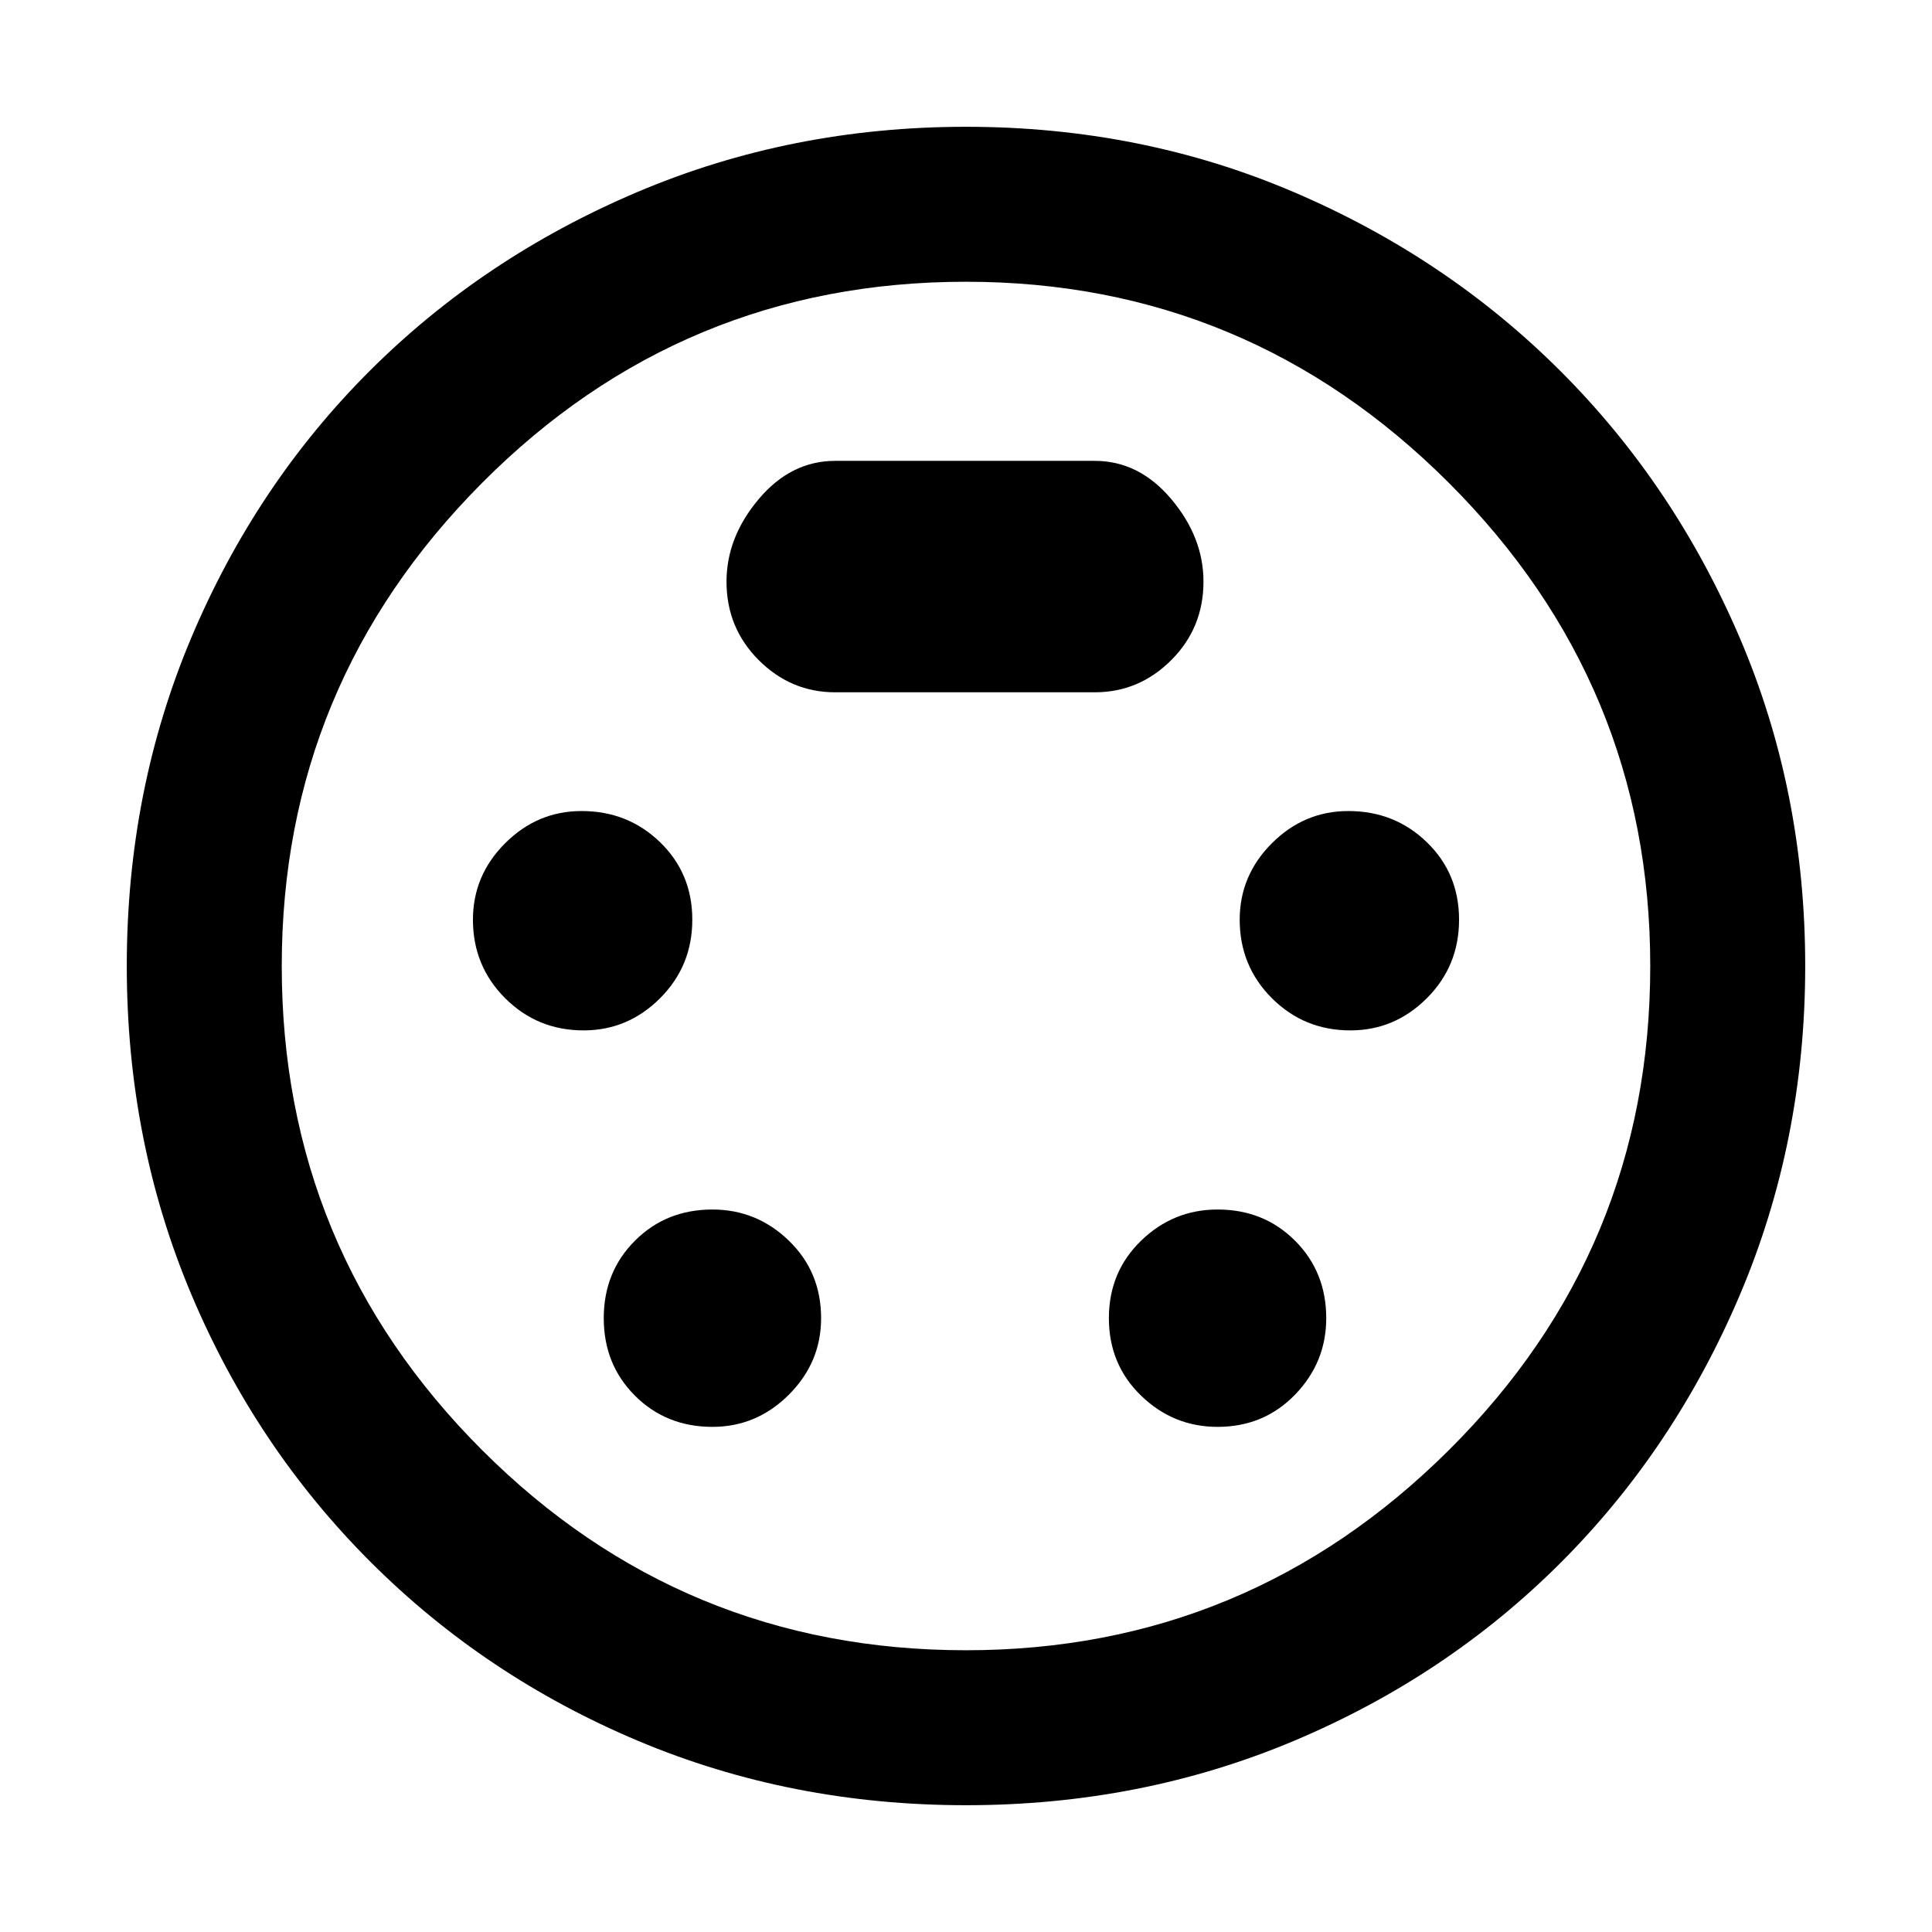 <svg xmlns="http://www.w3.org/2000/svg" height="48" width="48"><path d="M24 44.85Q19.65 44.85 15.85 43.25Q12.05 41.65 9.2 38.8Q6.35 35.95 4.75 32.15Q3.15 28.35 3.15 24Q3.15 19.65 4.75 15.85Q6.35 12.05 9.175 9.225Q12 6.4 15.825 4.775Q19.65 3.15 24 3.15Q28.35 3.15 32.15 4.775Q35.95 6.4 38.775 9.225Q41.6 12.05 43.225 15.85Q44.85 19.65 44.85 24Q44.85 28.35 43.225 32.175Q41.6 36 38.775 38.825Q35.95 41.65 32.15 43.25Q28.35 44.85 24 44.85ZM24 24Q24 24 24 24Q24 24 24 24Q24 24 24 24Q24 24 24 24Q24 24 24 24Q24 24 24 24Q24 24 24 24Q24 24 24 24ZM14.5 25.6Q15.6 25.6 16.4 24.8Q17.2 24 17.2 22.85Q17.2 21.7 16.4 20.925Q15.6 20.15 14.45 20.15Q13.35 20.15 12.55 20.95Q11.75 21.75 11.75 22.85Q11.75 24 12.55 24.8Q13.35 25.6 14.5 25.6ZM33.55 25.6Q34.65 25.6 35.45 24.8Q36.25 24 36.25 22.85Q36.25 21.7 35.45 20.925Q34.65 20.15 33.5 20.15Q32.4 20.15 31.6 20.95Q30.8 21.75 30.8 22.85Q30.8 24 31.6 24.8Q32.4 25.6 33.55 25.6ZM17.7 35.45Q18.8 35.45 19.6 34.65Q20.4 33.85 20.4 32.75Q20.4 31.6 19.6 30.825Q18.8 30.05 17.7 30.05Q16.55 30.05 15.775 30.825Q15 31.6 15 32.75Q15 33.9 15.775 34.675Q16.55 35.45 17.7 35.45ZM30.25 35.45Q31.4 35.45 32.175 34.65Q32.95 33.85 32.95 32.75Q32.95 31.6 32.175 30.825Q31.4 30.05 30.25 30.05Q29.15 30.05 28.35 30.825Q27.55 31.6 27.55 32.75Q27.55 33.9 28.35 34.675Q29.15 35.45 30.25 35.45ZM20.75 17.2H27.2Q28.3 17.2 29.1 16.4Q29.9 15.6 29.9 14.45Q29.9 13.35 29.1 12.4Q28.3 11.45 27.2 11.45H20.75Q19.65 11.45 18.85 12.4Q18.05 13.35 18.05 14.45Q18.05 15.6 18.85 16.4Q19.65 17.2 20.75 17.2ZM24 41Q31 41 36 36.025Q41 31.05 41 24Q41 17 36 12Q31 7 24 7Q16.95 7 11.975 12Q7 17 7 24Q7 31.05 11.975 36.025Q16.95 41 24 41Z"/></svg>